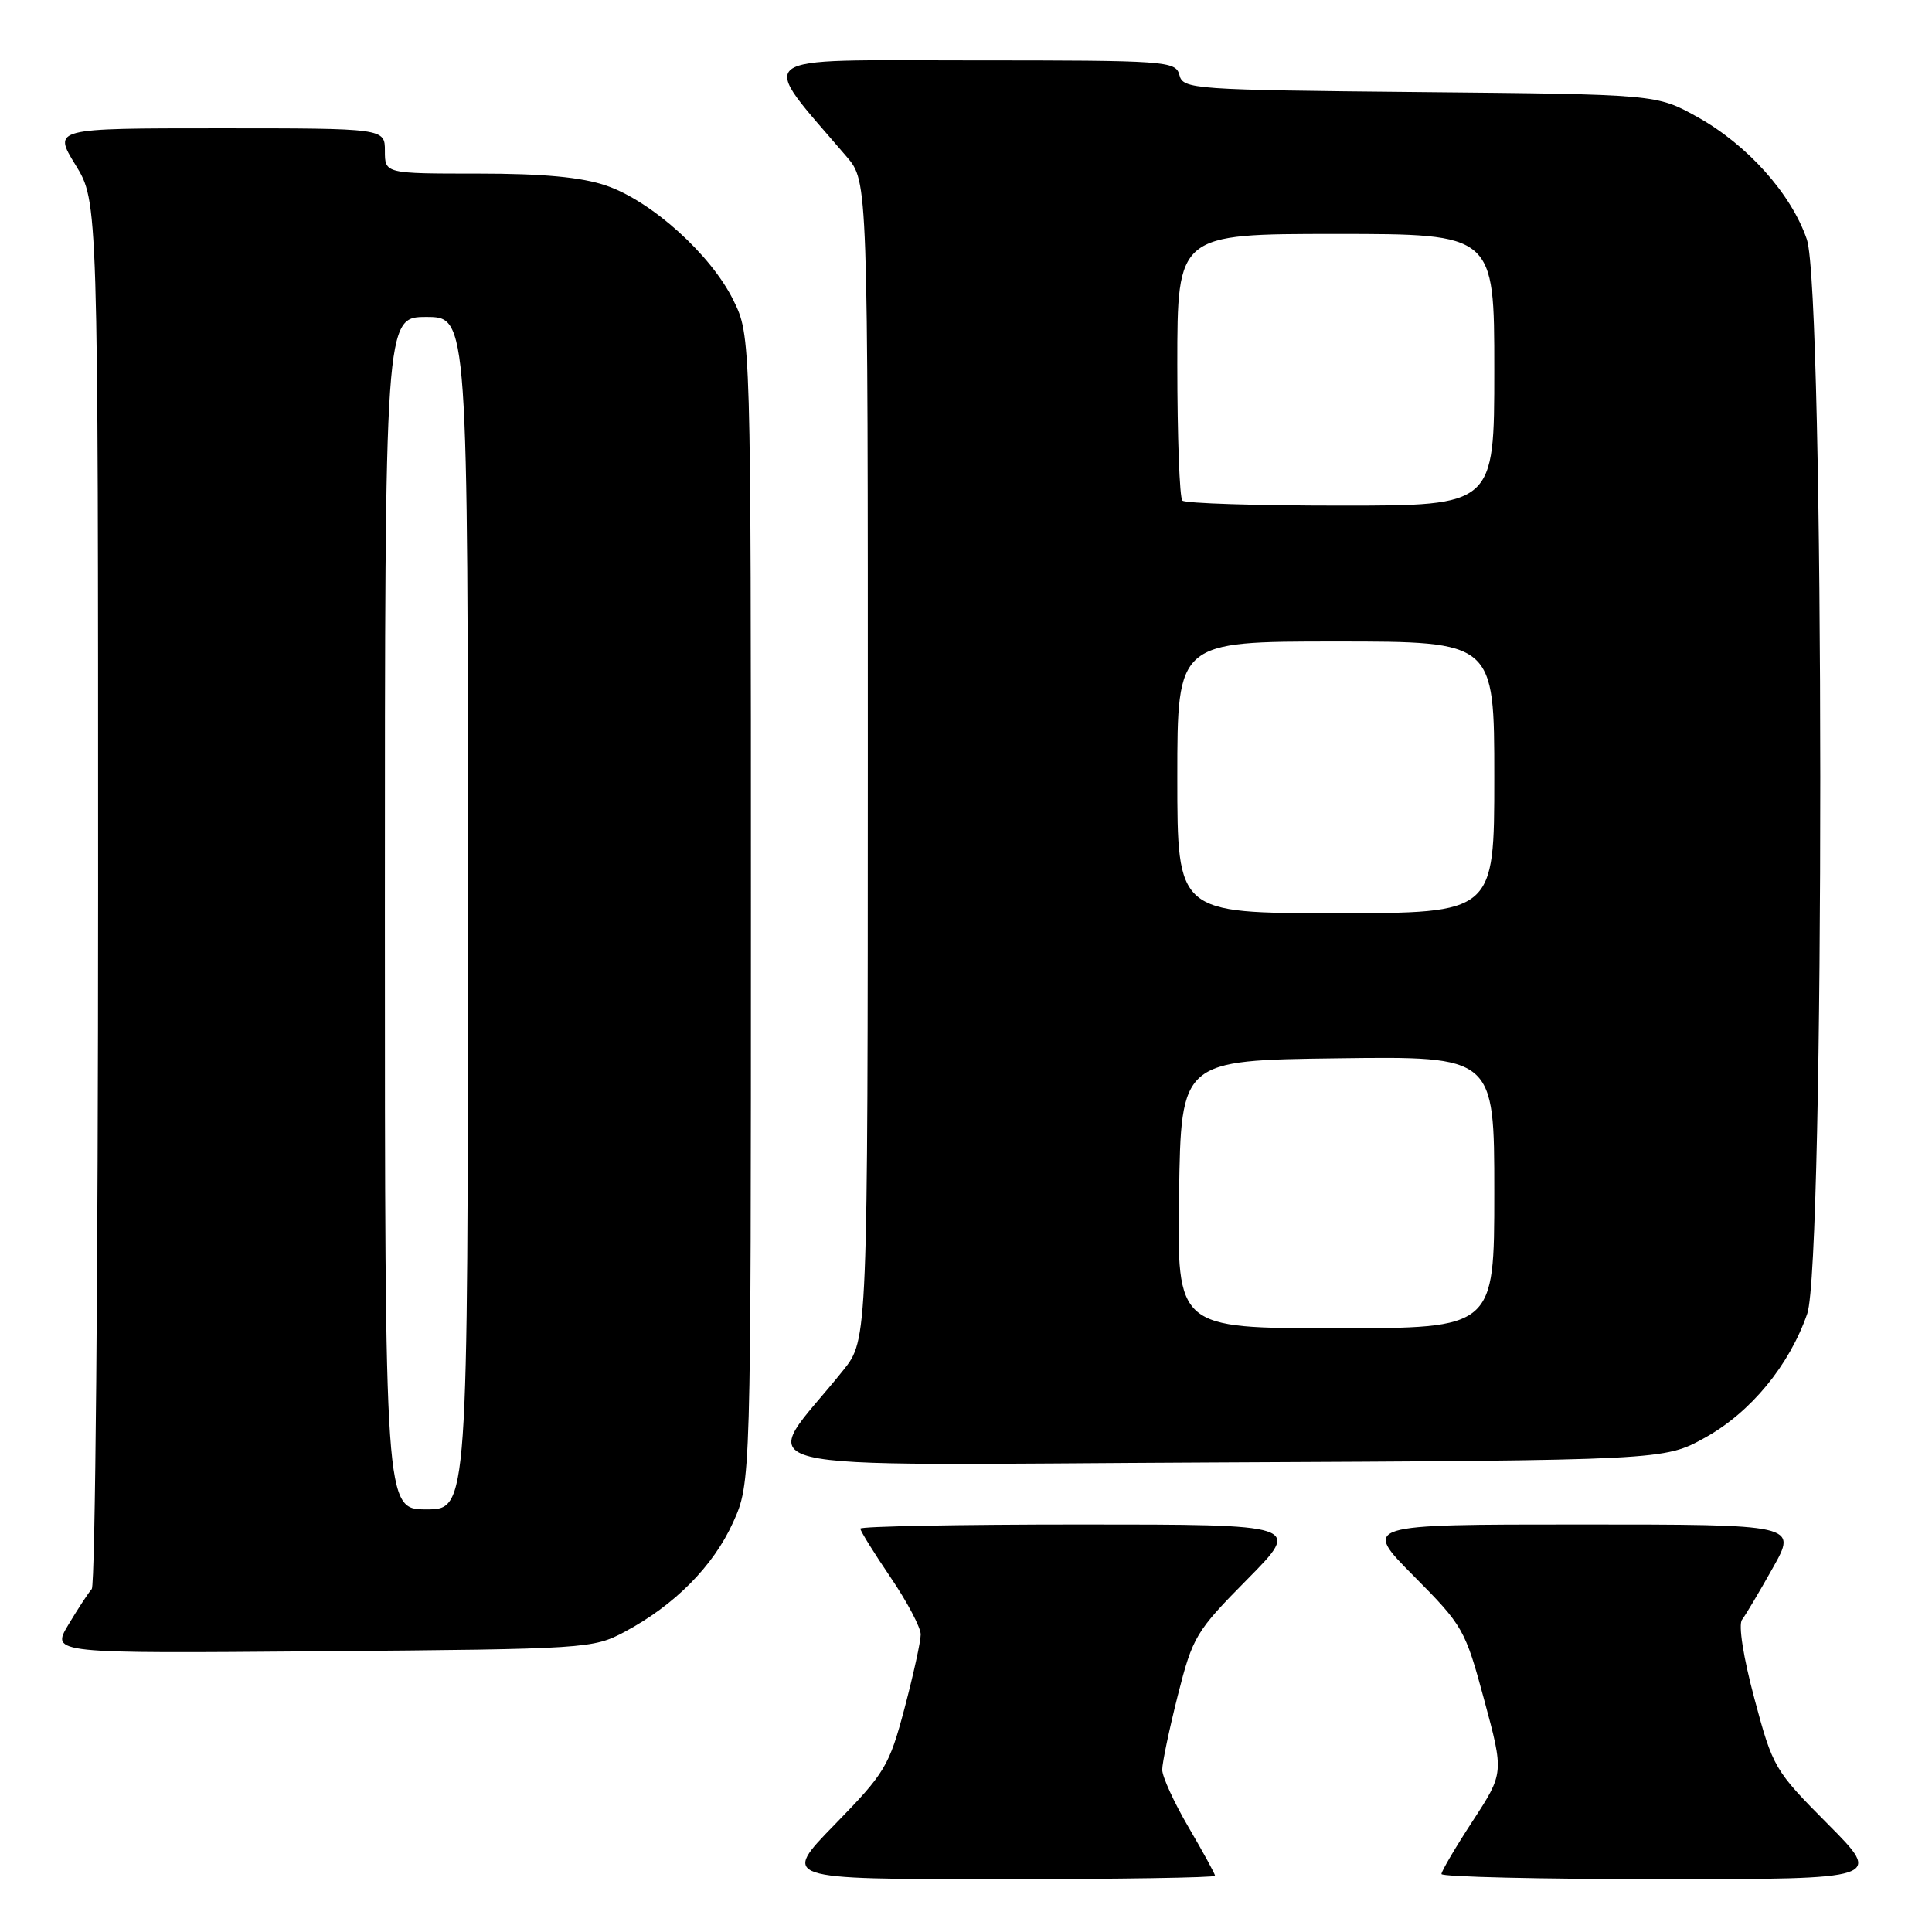 <?xml version="1.0" encoding="UTF-8" standalone="no"?>
<!DOCTYPE svg PUBLIC "-//W3C//DTD SVG 1.1//EN" "http://www.w3.org/Graphics/SVG/1.1/DTD/svg11.dtd" >
<svg xmlns="http://www.w3.org/2000/svg" xmlns:xlink="http://www.w3.org/1999/xlink" version="1.1" viewBox="0 0 256 256">
 <g >
 <path fill="currentColor"
d=" M 161.00 248.55 C 161.00 248.31 159.42 245.42 157.50 242.14 C 155.57 238.85 154.00 235.41 154.00 234.50 C 154.00 233.58 154.93 229.16 156.06 224.67 C 158.04 216.86 158.44 216.18 165.29 209.25 C 172.45 202.00 172.45 202.00 143.22 202.00 C 127.15 202.00 114.00 202.25 114.00 202.55 C 114.00 202.86 115.80 205.76 118.00 209.00 C 120.20 212.24 122.00 215.65 122.00 216.57 C 122.00 217.50 121.03 221.91 119.85 226.38 C 117.82 234.02 117.27 234.93 110.62 241.75 C 103.55 249.00 103.55 249.00 132.28 249.00 C 148.07 249.00 161.00 248.80 161.00 248.55 Z  M 242.21 241.71 C 235.13 234.59 234.91 234.21 232.47 225.08 C 231.00 219.60 230.32 215.28 230.83 214.62 C 231.30 214.00 233.14 210.91 234.91 207.75 C 238.15 202.00 238.15 202.00 209.35 202.00 C 180.55 202.00 180.55 202.00 187.31 208.81 C 193.86 215.41 194.14 215.89 196.67 225.27 C 199.28 234.94 199.28 234.94 195.14 241.29 C 192.86 244.78 191.00 247.95 191.00 248.32 C 191.00 248.69 204.15 249.00 220.22 249.00 C 249.45 249.00 249.45 249.00 242.21 241.71 Z  M 82.80 216.21 C 89.40 212.68 94.52 207.51 97.13 201.74 C 99.50 196.50 99.50 196.50 99.50 120.50 C 99.50 44.50 99.50 44.50 97.17 39.77 C 94.20 33.73 86.32 26.64 80.32 24.59 C 77.04 23.47 71.97 23.00 63.32 23.00 C 51.00 23.00 51.00 23.00 51.00 20.00 C 51.00 17.00 51.00 17.00 29.01 17.00 C 7.02 17.00 7.02 17.00 10.01 21.86 C 13.00 26.72 13.00 26.72 13.00 118.16 C 13.00 168.45 12.62 210.03 12.16 210.55 C 11.70 211.07 10.30 213.21 9.05 215.30 C 6.78 219.10 6.78 219.10 42.64 218.80 C 77.83 218.51 78.58 218.46 82.80 216.21 Z  M 225.92 190.50 C 231.97 187.15 237.09 180.94 239.47 174.07 C 241.80 167.32 241.76 38.60 239.42 31.73 C 237.36 25.68 231.52 19.16 224.86 15.47 C 219.50 12.50 219.50 12.50 188.14 12.20 C 158.05 11.91 156.76 11.82 156.28 9.95 C 155.79 8.08 154.68 8.00 128.76 8.00 C 98.91 8.00 100.34 6.89 112.20 20.78 C 115.00 24.07 115.00 24.07 114.99 100.78 C 114.98 177.50 114.98 177.50 111.74 181.56 C 100.59 195.52 94.83 194.09 161.14 193.78 C 220.50 193.50 220.50 193.50 225.92 190.50 Z  M 51.00 121.00 C 51.00 42.00 51.00 42.00 56.50 42.00 C 62.00 42.00 62.00 42.00 62.00 121.00 C 62.00 200.00 62.00 200.00 56.50 200.00 C 51.00 200.00 51.00 200.00 51.00 121.00 Z  M 156.23 158.25 C 156.50 140.50 156.50 140.50 177.25 140.23 C 198.00 139.96 198.00 139.96 198.00 157.98 C 198.00 176.00 198.00 176.00 176.98 176.00 C 155.95 176.00 155.95 176.00 156.23 158.25 Z  M 156.00 103.00 C 156.00 85.00 156.00 85.00 177.00 85.00 C 198.00 85.00 198.00 85.00 198.00 103.00 C 198.00 121.00 198.00 121.00 177.00 121.00 C 156.00 121.00 156.00 121.00 156.00 103.00 Z  M 156.67 66.33 C 156.30 65.97 156.00 57.87 156.00 48.33 C 156.00 31.00 156.00 31.00 177.00 31.00 C 198.00 31.00 198.00 31.00 198.00 49.00 C 198.00 67.00 198.00 67.00 177.67 67.00 C 166.48 67.00 157.03 66.70 156.67 66.33 Z "/>
</g>
</svg>